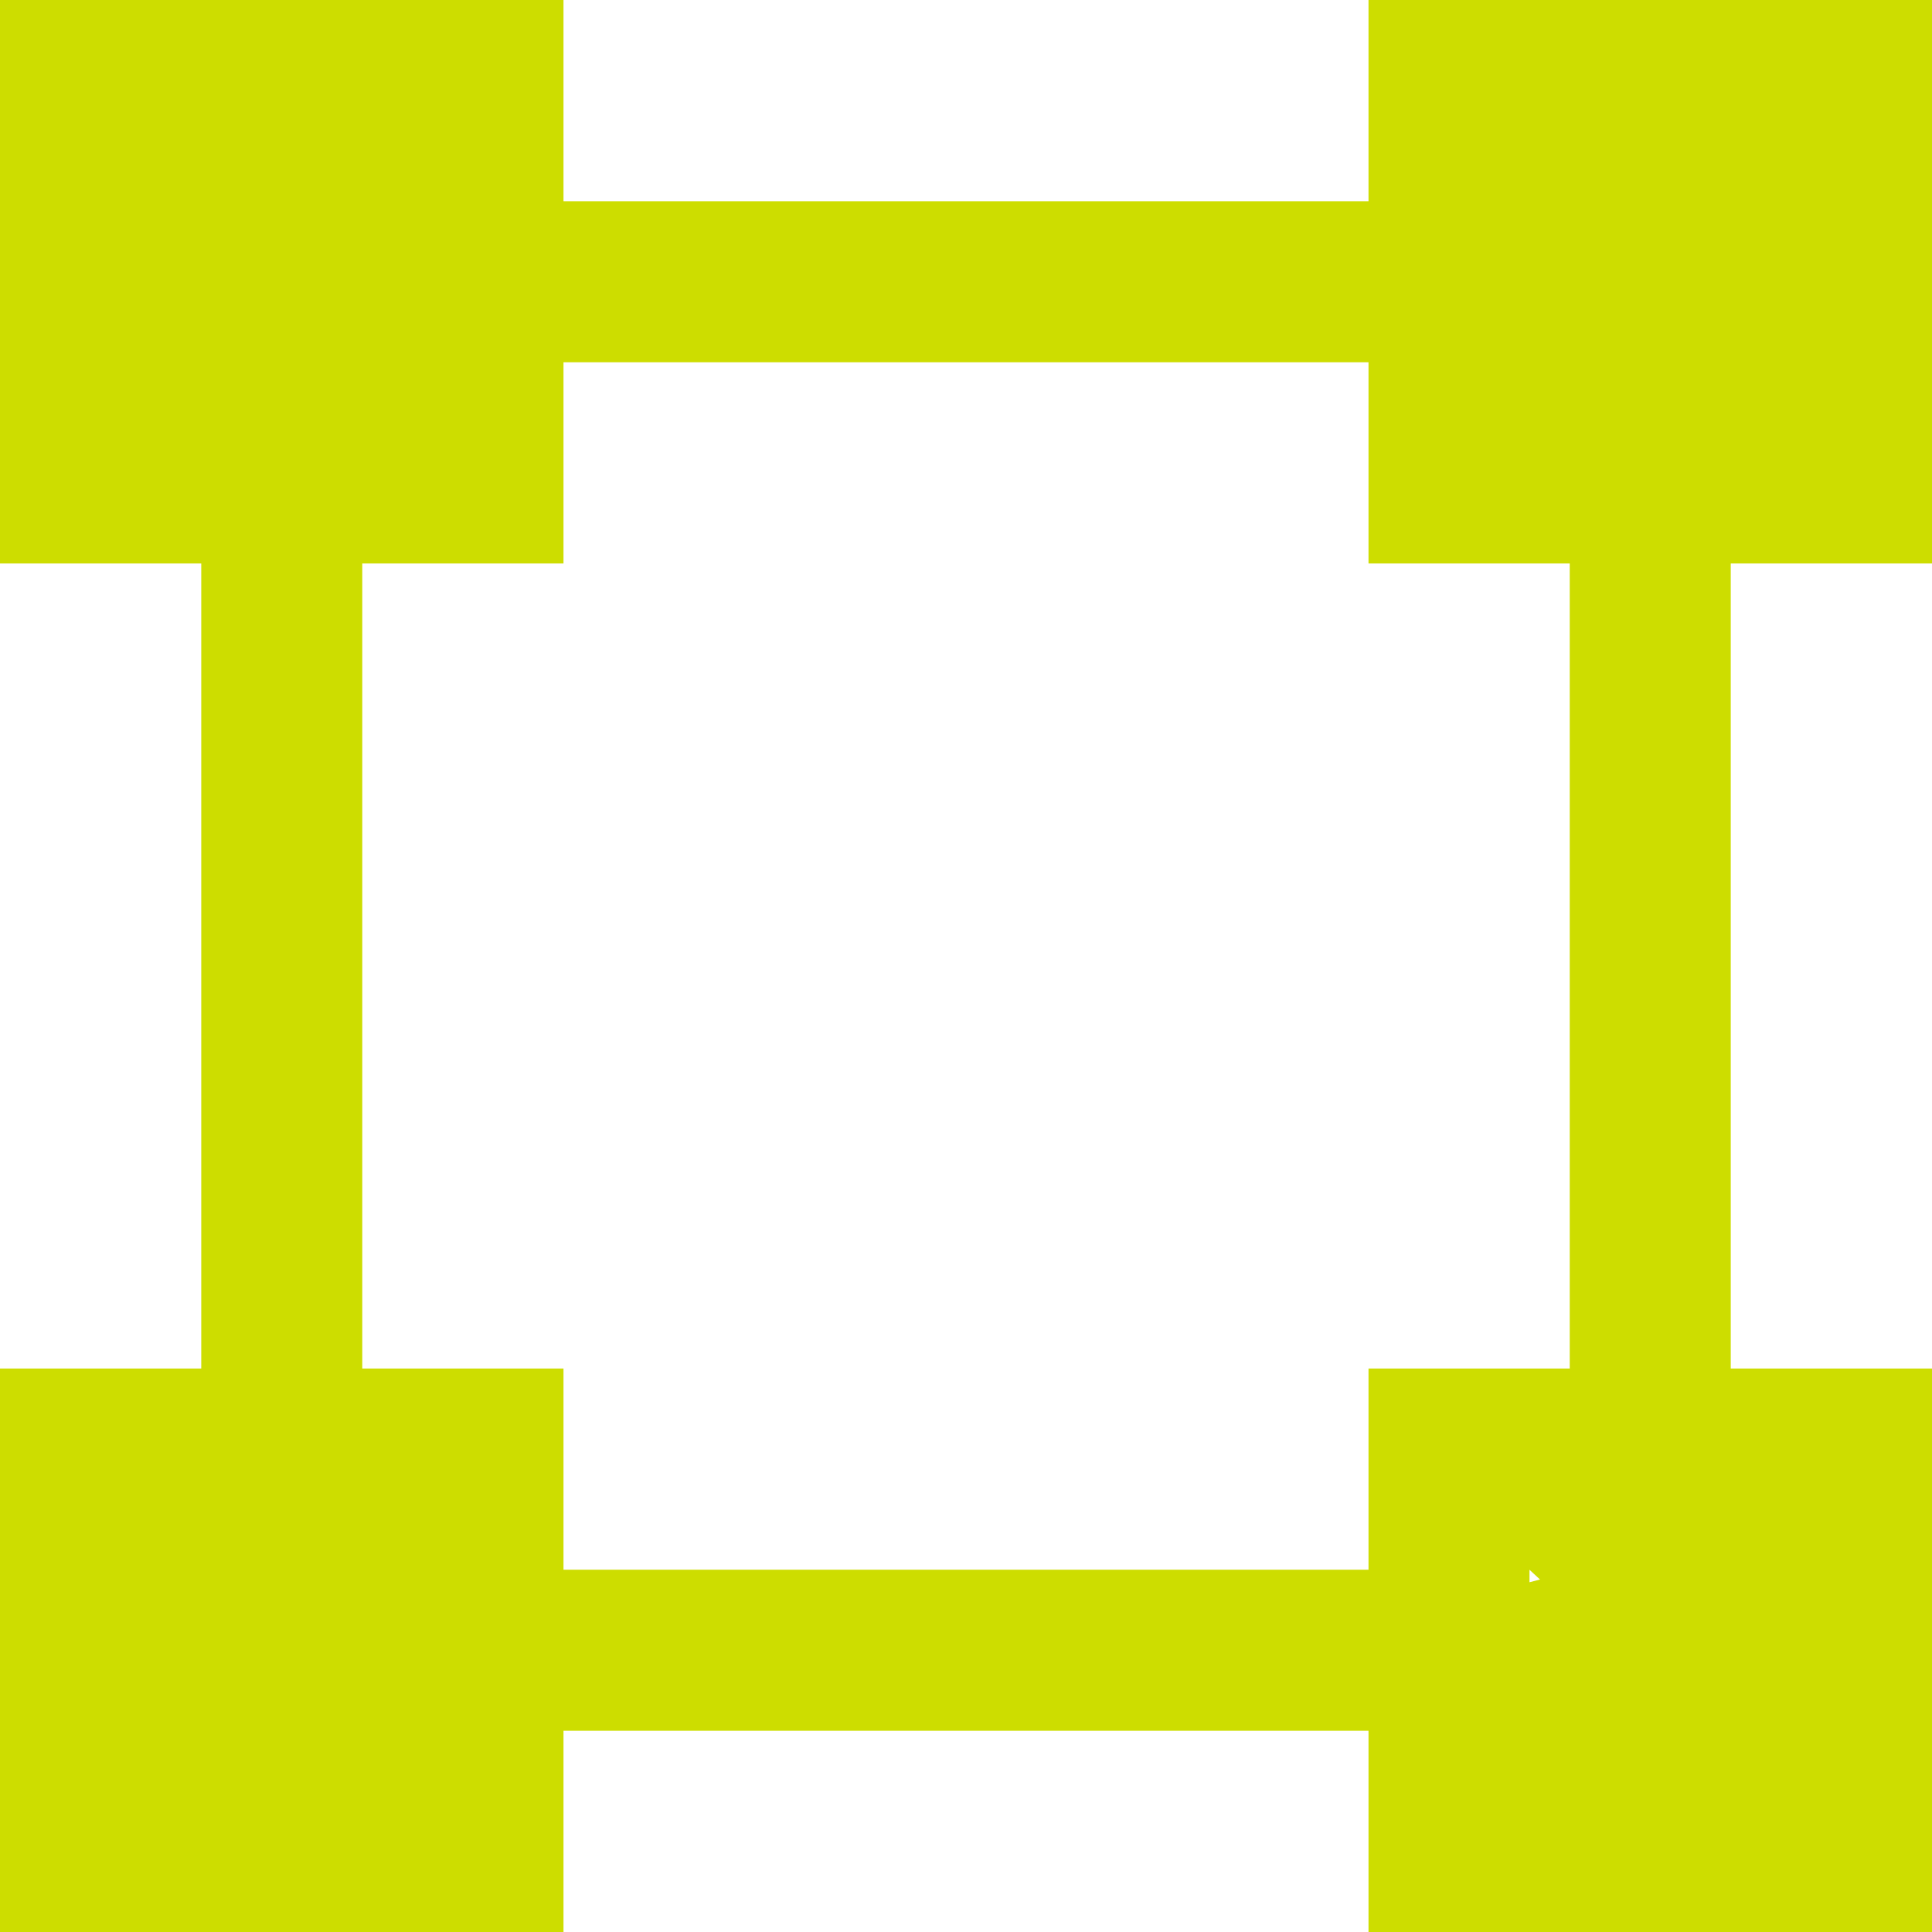 <svg width="65" height="65" viewBox="0 0 65 65" fill="none" xmlns="http://www.w3.org/2000/svg">
<path d="M65 18.958V0H46.042V6.771H18.958V0H0V18.958H6.771V46.042H0V65H18.958V58.229H46.042V65H65V46.042H58.229V18.958H65ZM10.5 9.5L7.5 13.542L13.542 6.771L7.5 5.417L9 9.5L12.188 13.542V9.5H10.5ZM13.542 52.812V58.229V59.583H5.417L15.5 60L6.771 51.458L13.542 59.919L14.5 50L13.542 52.812ZM46.042 52.812H18.958V46.042H12.188V18.958H18.958V12.188H46.042V18.958H52.812V46.042H46.042V52.812ZM39 56.5L59.583 59.583L62.5 48L51.458 58.229V52.812L56.5 57.5L60.5 54L58.229 51.458L39 56.5ZM52.812 13.542L62.5 3L51.458 12.188V6.771V5.417L50 15L59.583 13.542H58.229H52.812Z" fill="#CDDD00"/>
</svg>
